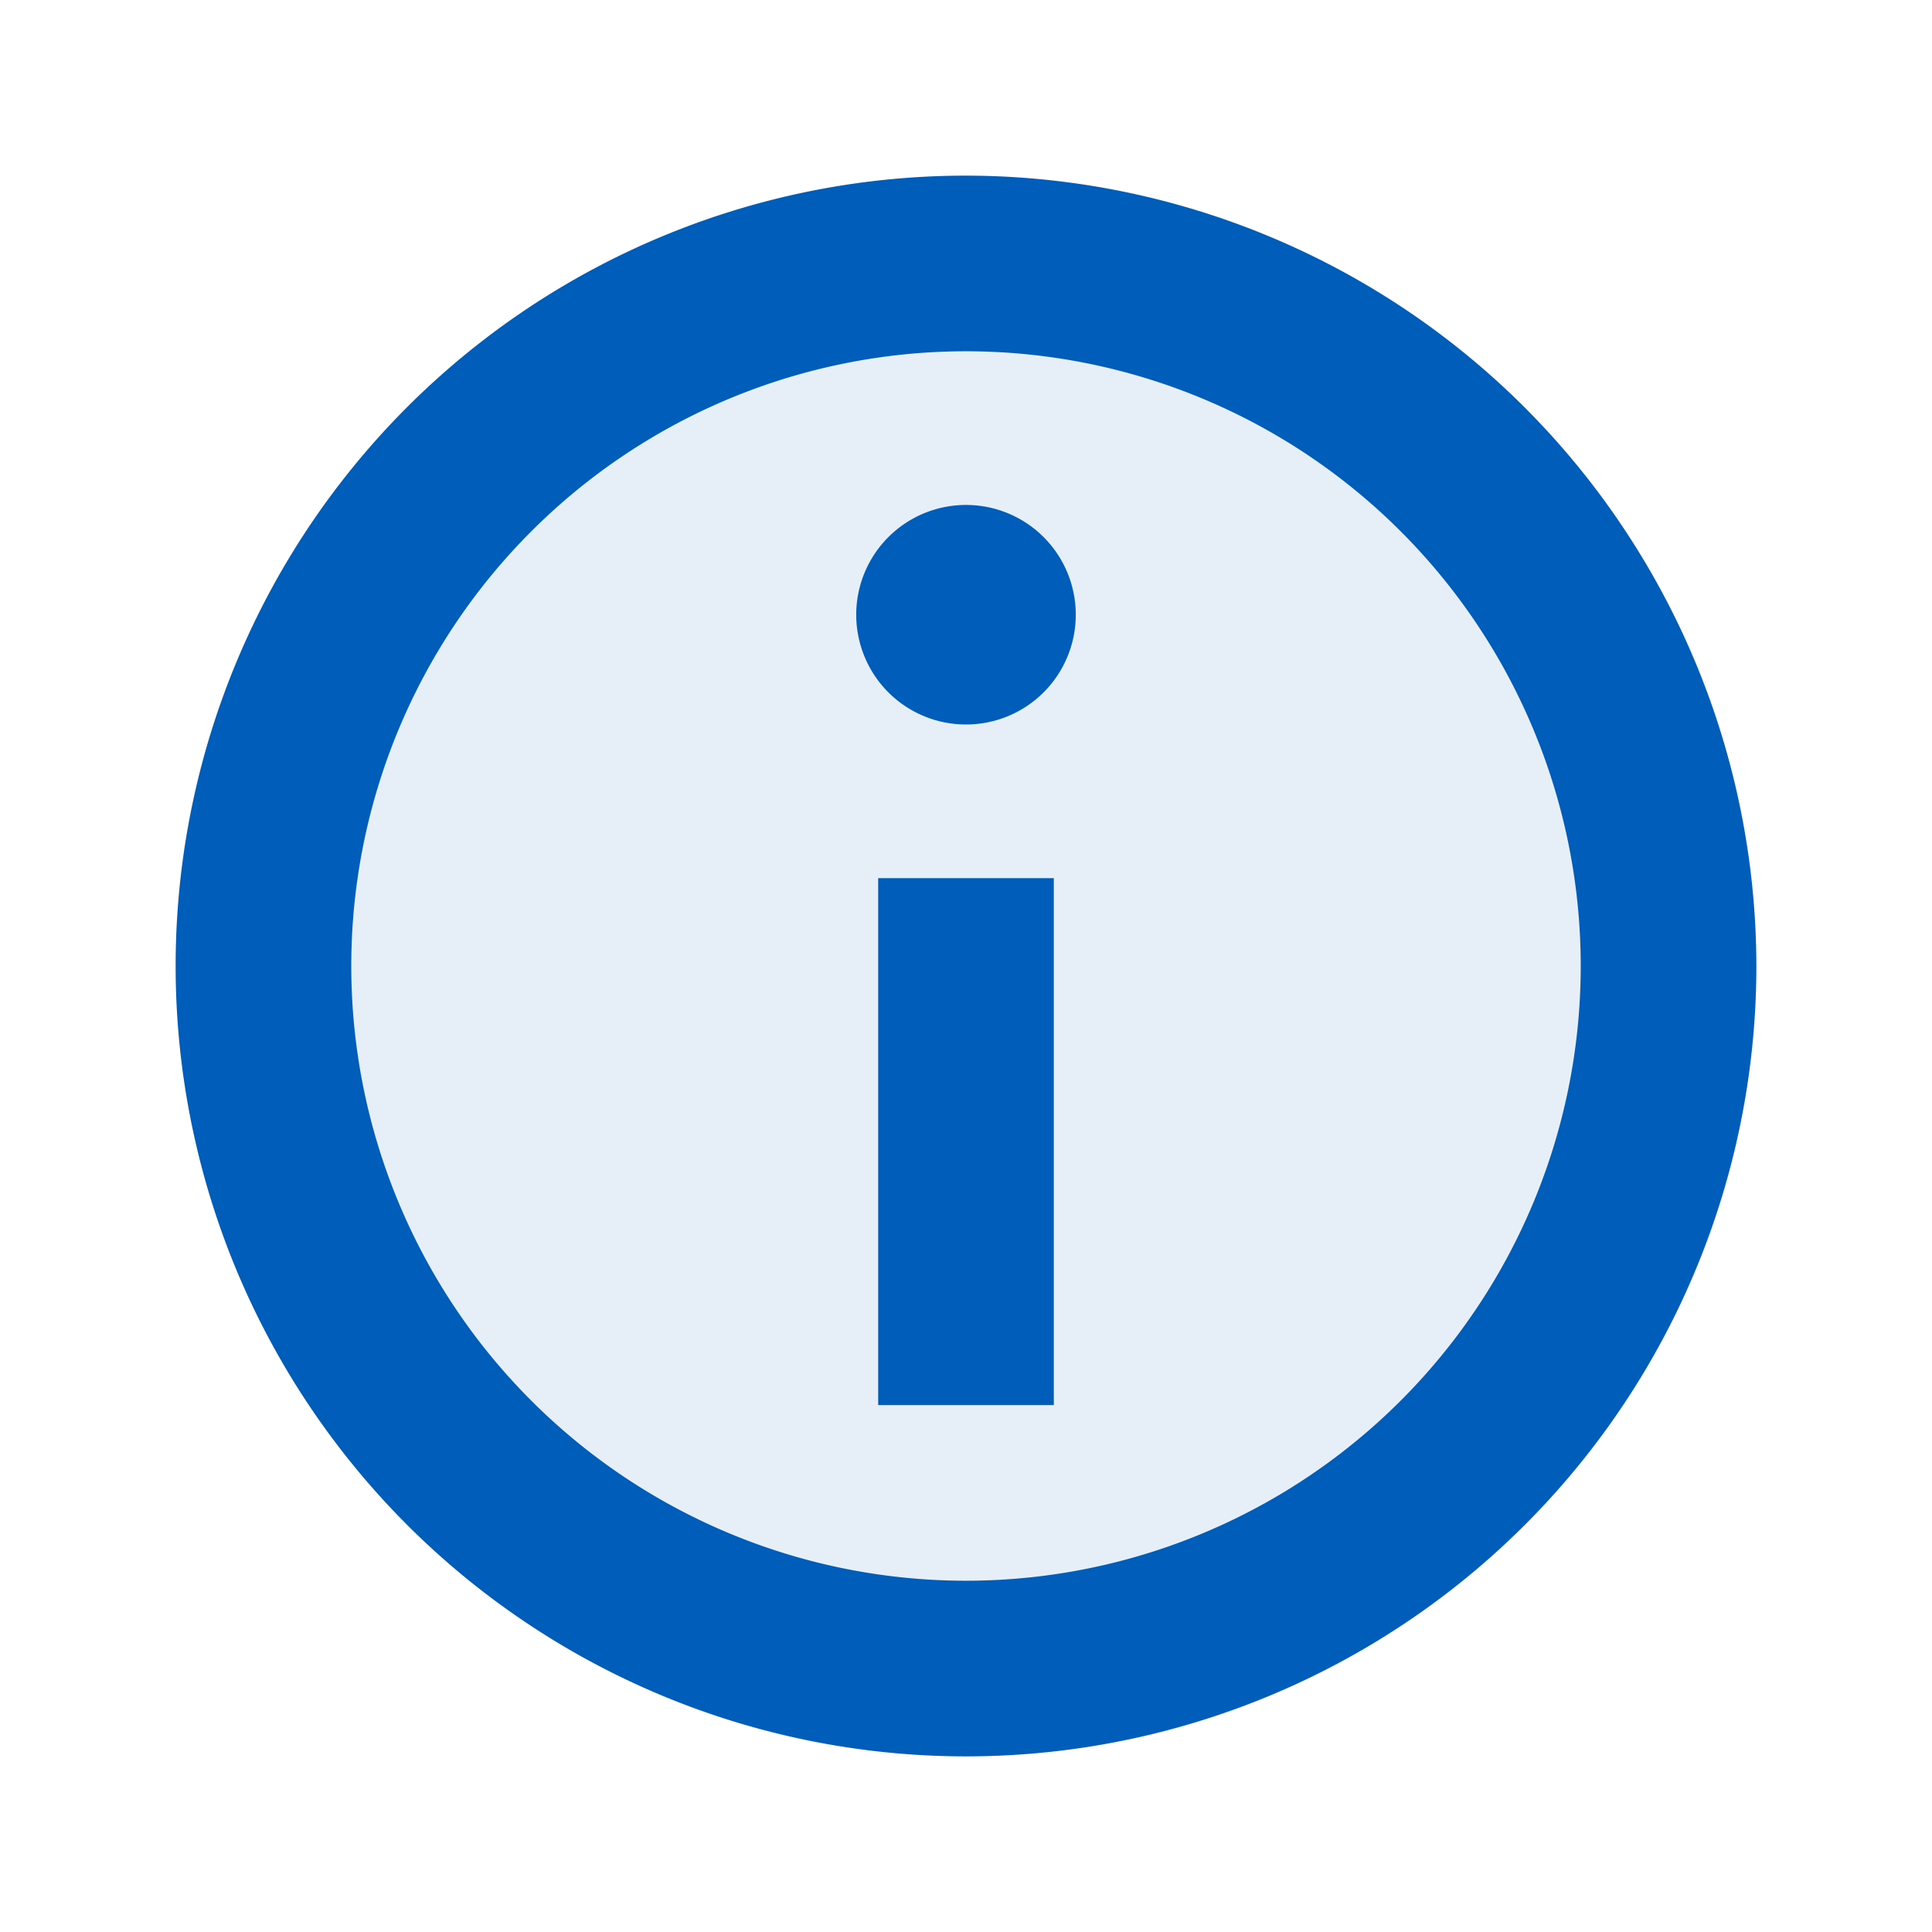 <svg xmlns="http://www.w3.org/2000/svg" viewBox="0 0 11 11">
  <defs>
    <style>.canvas{fill: none; opacity: 0;}.light-blue-10{fill: #005dba; opacity: 0.1;}.light-blue{fill: #005dba; opacity: 1;}</style>
  </defs>
  <title>InfoTipInline.11.11</title>
  <title>InfoTipInline.11.11</title>
  <g id="canvas">
    <path class="canvas" d="M11,11H0V0H11Z" />
  </g>
  <g id="level-1">
    <path class="light-blue-10" d="M9.5,5.5a4,4,0,1,1-4-4A4,4,0,0,1,9.5,5.5Z" />
    <path class="light-blue" d="M5.5,1A4.5,4.5,0,1,0,10,5.5,4.505,4.505,0,0,0,5.5,1Zm0,8A3.5,3.5,0,1,1,9,5.5,3.5,3.5,0,0,1,5.5,9Z" />
    <path class="light-blue" d="M5,5H6V8H5Zm.5-2.125a.625.625,0,1,0,.625.625A.625.625,0,0,0,5.5,2.875Z" />
  </g>
</svg>
